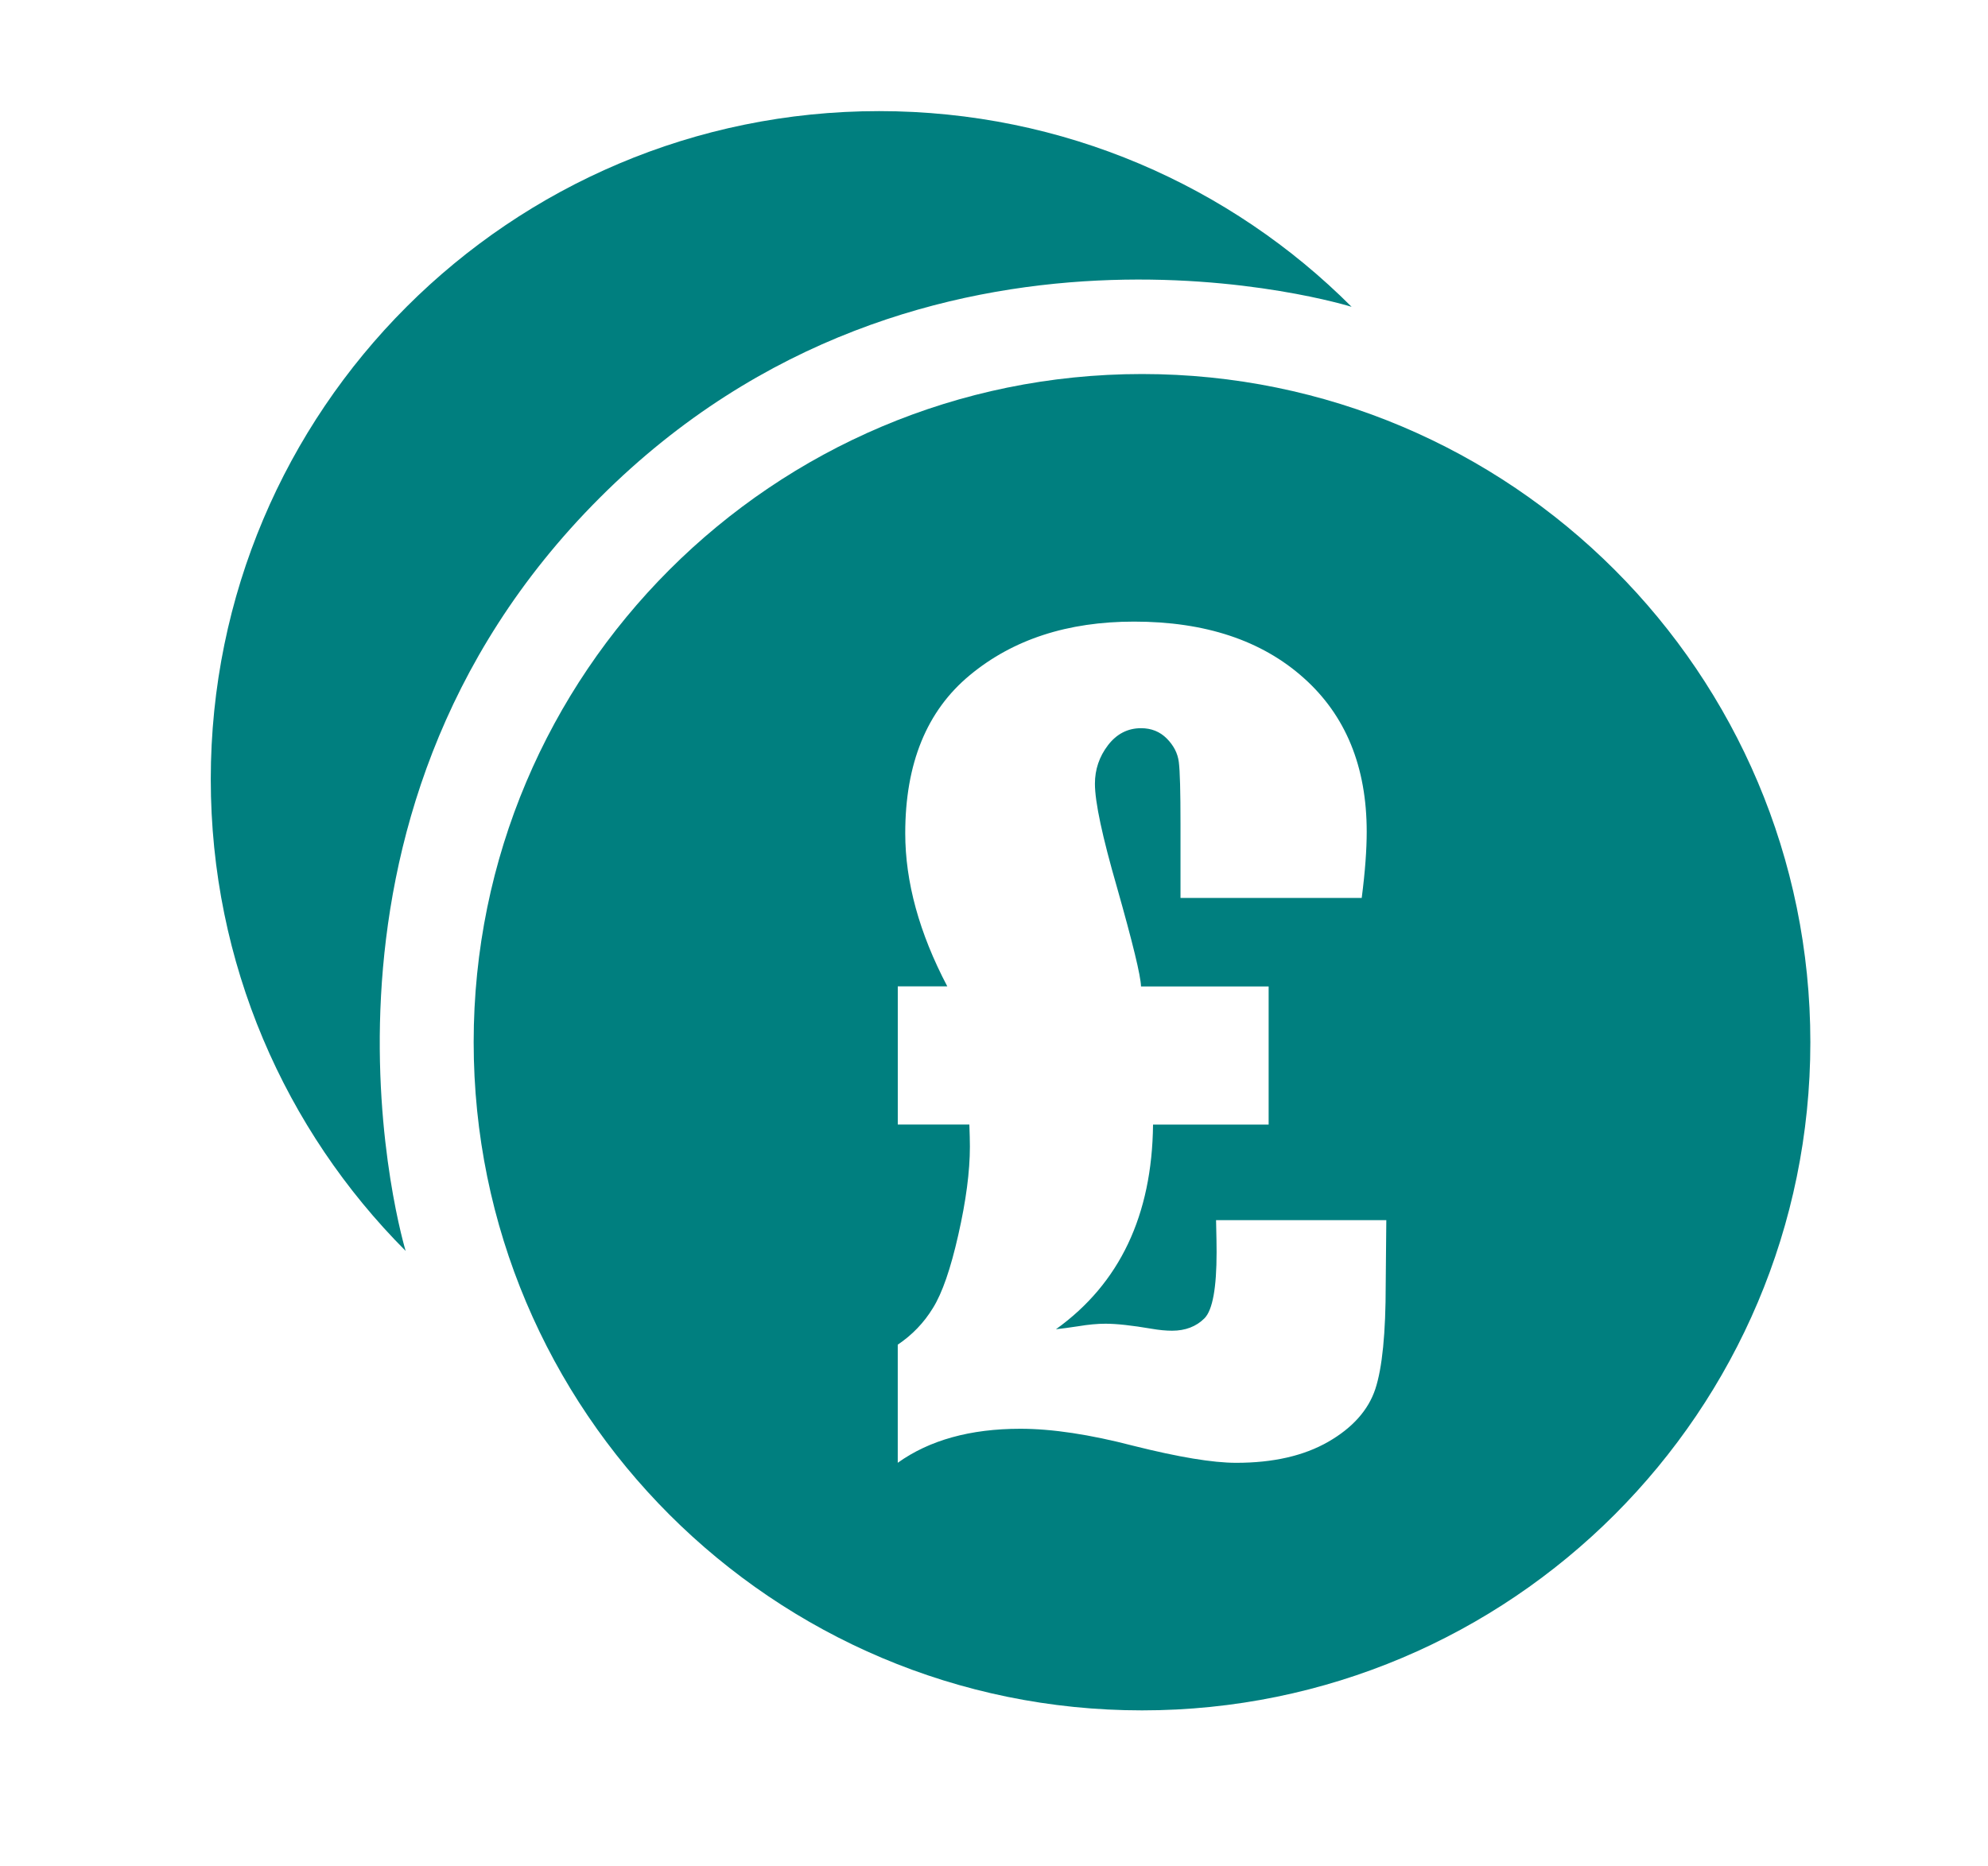 <?xml version="1.0" encoding="utf-8"?>
<!-- Generator: Adobe Illustrator 16.0.0, SVG Export Plug-In . SVG Version: 6.00 Build 0)  -->
<!DOCTYPE svg PUBLIC "-//W3C//DTD SVG 1.1//EN" "http://www.w3.org/Graphics/SVG/1.1/DTD/svg11.dtd">
<svg version="1.1" xmlns="http://www.w3.org/2000/svg" xmlns:xlink="http://www.w3.org/1999/xlink" x="0px" y="0px" width="59.657px" height="56px" viewBox="0 0 59.657 56" enable-background="new 0 0 59.657 56" xml:space="preserve">
	<g>
		<path fill="#007f7f" d="M18,14.938C27.738,5.197,40.56,9.209,40.56,9.209c-3.625-3.629-8.643-5.874-14.18-5.874
			c-11.076,0-20.055,8.981-20.055,20.055c0,5.525,2.232,10.528,5.848,14.155C12.173,37.545,8.259,24.673,18,14.938z"/>
		<g>
			<path fill="#007f7f" d="M34.271,51.335c-11.076,0-20.057-8.979-20.057-20.055c0-11.074,8.98-20.054,20.057-20.054
				c11.074,0,20.055,8.98,20.055,20.054C54.326,42.357,45.345,51.335,34.271,51.335z M41.013,24.965c0-1.951-0.629-3.493-1.893-4.619
				c-1.26-1.126-2.957-1.689-5.09-1.689c-1.992,0-3.635,0.536-4.926,1.607c-1.295,1.071-1.939,2.653-1.939,4.746
				c0,1.461,0.42,2.994,1.262,4.595h-1.486v4.146h2.148c0.01,0.28,0.016,0.501,0.016,0.661c0,0.751-0.117,1.635-0.348,2.651
				c-0.229,1.016-0.482,1.748-0.76,2.194c-0.271,0.445-0.625,0.812-1.057,1.102v3.545c0.951-0.68,2.178-1.021,3.68-1.021
				c0.951,0,2.084,0.171,3.395,0.512c1.352,0.339,2.379,0.51,3.08,0.51c1.111,0,2.029-0.21,2.762-0.63
				c0.73-0.42,1.203-0.95,1.414-1.584c0.209-0.636,0.312-1.68,0.312-3.131l0.018-1.938h-5.109c0.012,0.481,0.016,0.801,0.016,0.96
				c0,1.071-0.119,1.734-0.361,1.983c-0.248,0.25-0.576,0.375-0.975,0.375c-0.18,0-0.385-0.019-0.615-0.059
				c-0.592-0.101-1.053-0.151-1.383-0.151c-0.24,0-0.512,0.025-0.811,0.075c-0.271,0.042-0.496,0.071-0.676,0.091
				c1.912-1.371,2.885-3.419,2.914-6.143h3.469v-4.146h-3.83c-0.008-0.32-0.25-1.311-0.721-2.974
				c-0.439-1.521-0.662-2.559-0.662-3.109c0-0.43,0.131-0.815,0.391-1.156c0.26-0.34,0.594-0.512,0.992-0.512
				c0.311,0,0.568,0.104,0.773,0.31c0.203,0.205,0.328,0.439,0.361,0.704c0.035,0.267,0.051,0.89,0.051,1.871v2.209h5.438
				C40.966,26.157,41.013,25.496,41.013,24.965z"/>
		</g>
	</g>
</svg>